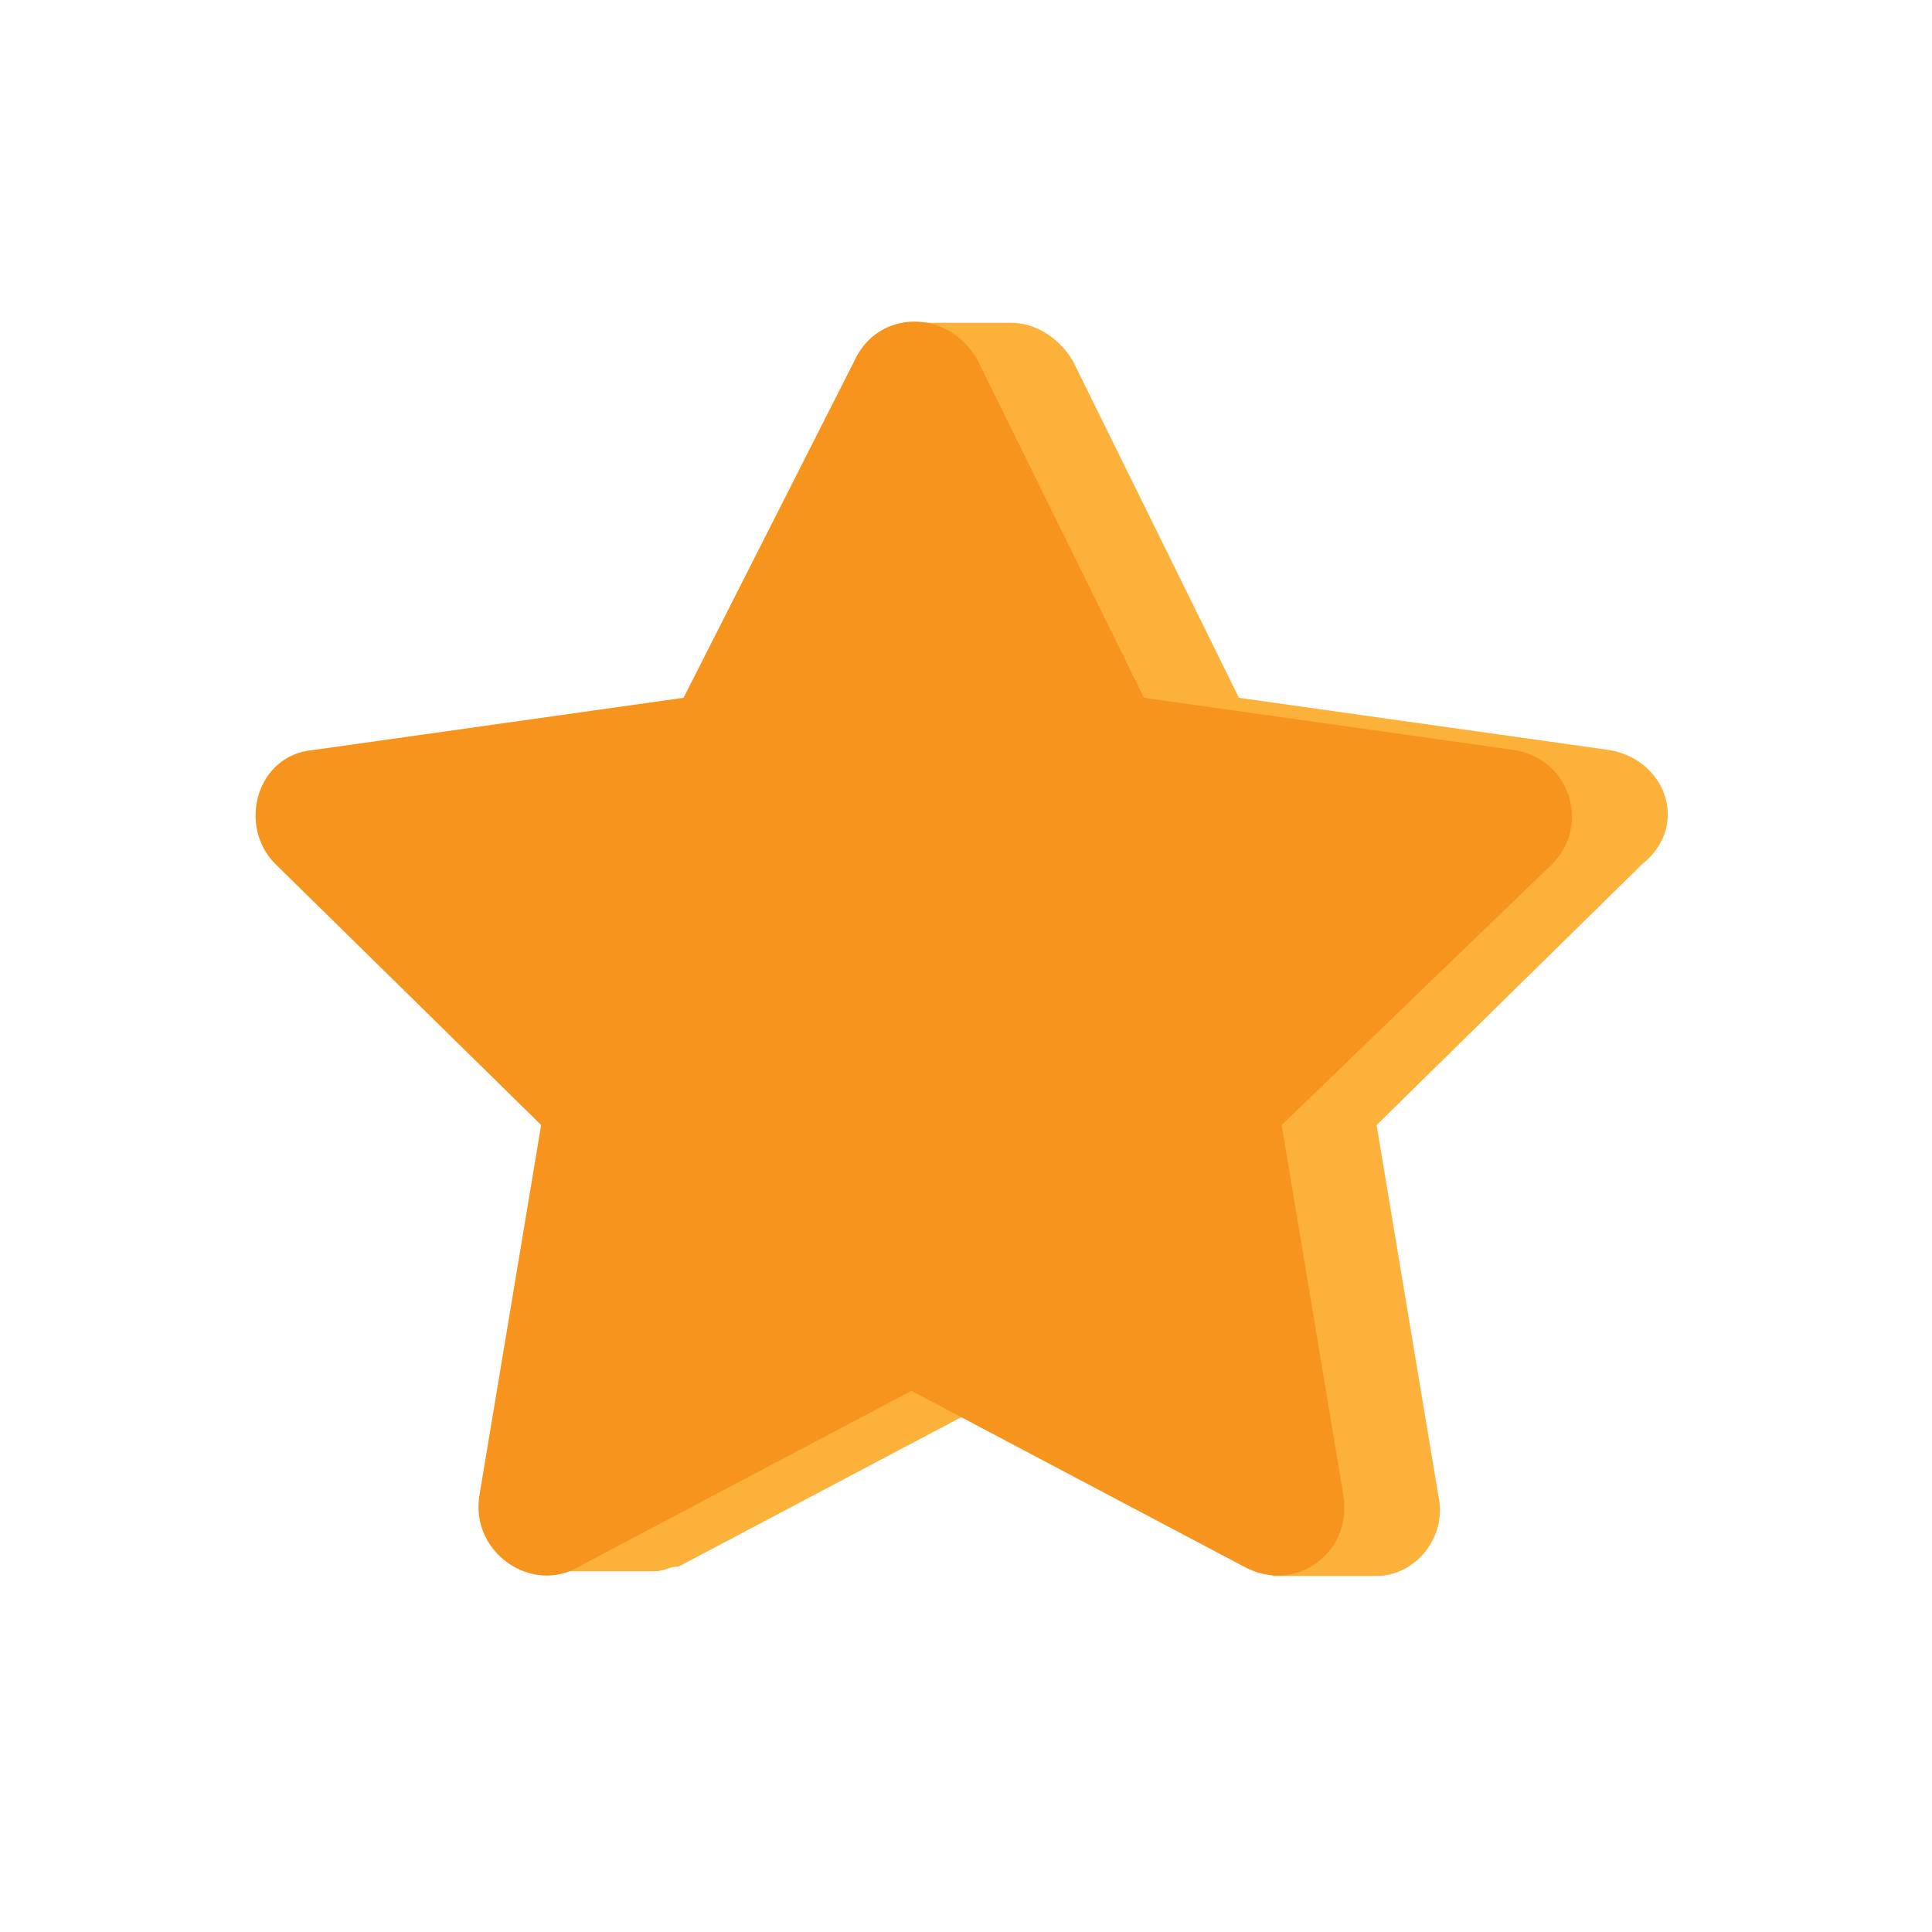 <svg id="Layer_1" xmlns="http://www.w3.org/2000/svg" viewBox="0 0 40.7 40.7"><style>.st0{fill:#fcb23a}.st1{fill:#f7941e}</style><path id="XMLID_597_" class="st0" d="M33.9 15.8l-7.8-1.1-3.5-7.1c-.3-.5-.8-.8-1.3-.8h-2.2v1.9h.4l-2.9 6-7.8 1.1c-1.2.2-1.6 1.6-.8 2.4l5.6 5.5-1.3 7.5h-.7v1.9h2.2c.2 0 .3-.1.5-.1l7-3.7 5.5 2.9v1H29c.8 0 1.5-.8 1.3-1.7L29 23.7l5.6-5.5c1-.8.5-2.2-.7-2.4z"/><path id="XMLID_578_" class="st1" d="M20.6 7.6l3.5 7.1 7.8 1.1c1.2.2 1.6 1.6.8 2.4L27 23.7l1.3 7.8c.2 1.2-1 2.1-2.1 1.5l-7-3.7-7 3.7c-1 .6-2.3-.3-2.1-1.5l1.3-7.8-5.6-5.5c-.8-.8-.4-2.3.8-2.4l7.8-1.1L18 7.6c.5-1.1 2-1.1 2.6 0z"/></svg>